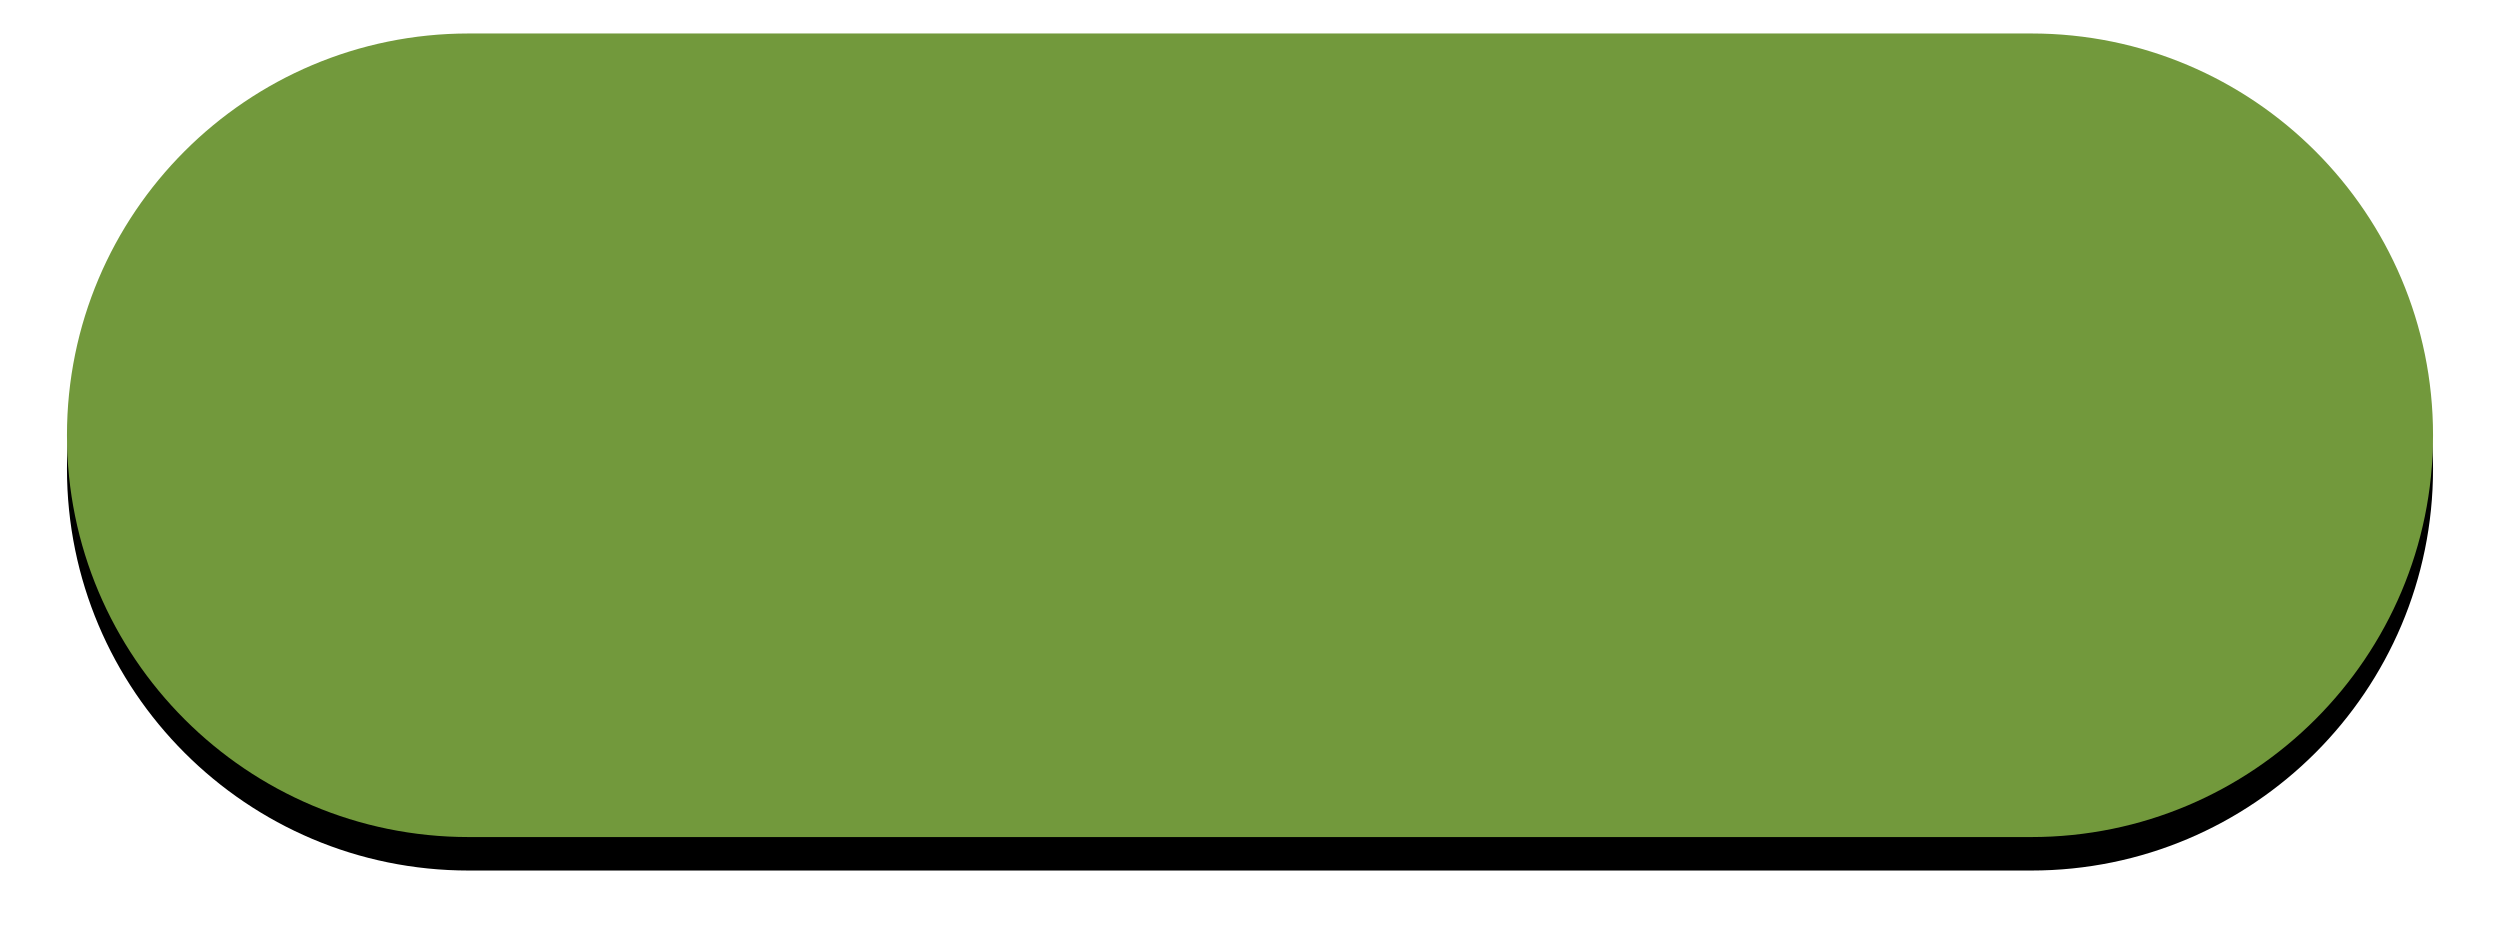 <?xml version="1.0" encoding="UTF-8"?>
<svg width="224px" height="84px" viewBox="0 0 224 84" version="1.1" xmlns="http://www.w3.org/2000/svg" xmlns:xlink="http://www.w3.org/1999/xlink">
    <!-- Generator: Sketch 61.2 (89653) - https://sketch.com -->
    <title>Button</title>
    <desc>Created with Sketch.</desc>
    <defs>
        <path d="M36,0 L176,0 C195.882,-3.65231026e-15 212,16.118 212,36 C212,55.882 195.882,72 176,72 L36,72 C16.118,72 -1.17759812e-14,55.882 0,36 C-2.4348735e-15,16.118 16.118,3.65231026e-15 36,0 Z" id="path-1"></path>
        <filter x="-5.0%" y="-10.4%" width="109.9%" height="129.2%" filterUnits="objectBoundingBox" id="filter-2">
            <feOffset dx="0" dy="3" in="SourceAlpha" result="shadowOffsetOuter1"></feOffset>
            <feGaussianBlur stdDeviation="3" in="shadowOffsetOuter1" result="shadowBlurOuter1"></feGaussianBlur>
            <feColorMatrix values="0 0 0 0 0   0 0 0 0 0   0 0 0 0 0  0 0 0 0.16 0" type="matrix" in="shadowBlurOuter1"></feColorMatrix>
        </filter>
    </defs>
    <g id="Page-1" stroke="none" stroke-width="1" fill="none" fill-rule="evenodd">
        <g id="Landing-page" transform="translate(-44, -685)">
            <g id="Button" transform="translate(50, 688)">
                <g id="Rectangle">
                    <use fill="black" fill-opacity="1" filter="url(#filter-2)" xlink:href="#path-1"></use>
                    <use fill="#72993C" fill-rule="evenodd" xlink:href="#path-1"></use>
                </g>
            </g>
        </g>
    </g>
</svg>